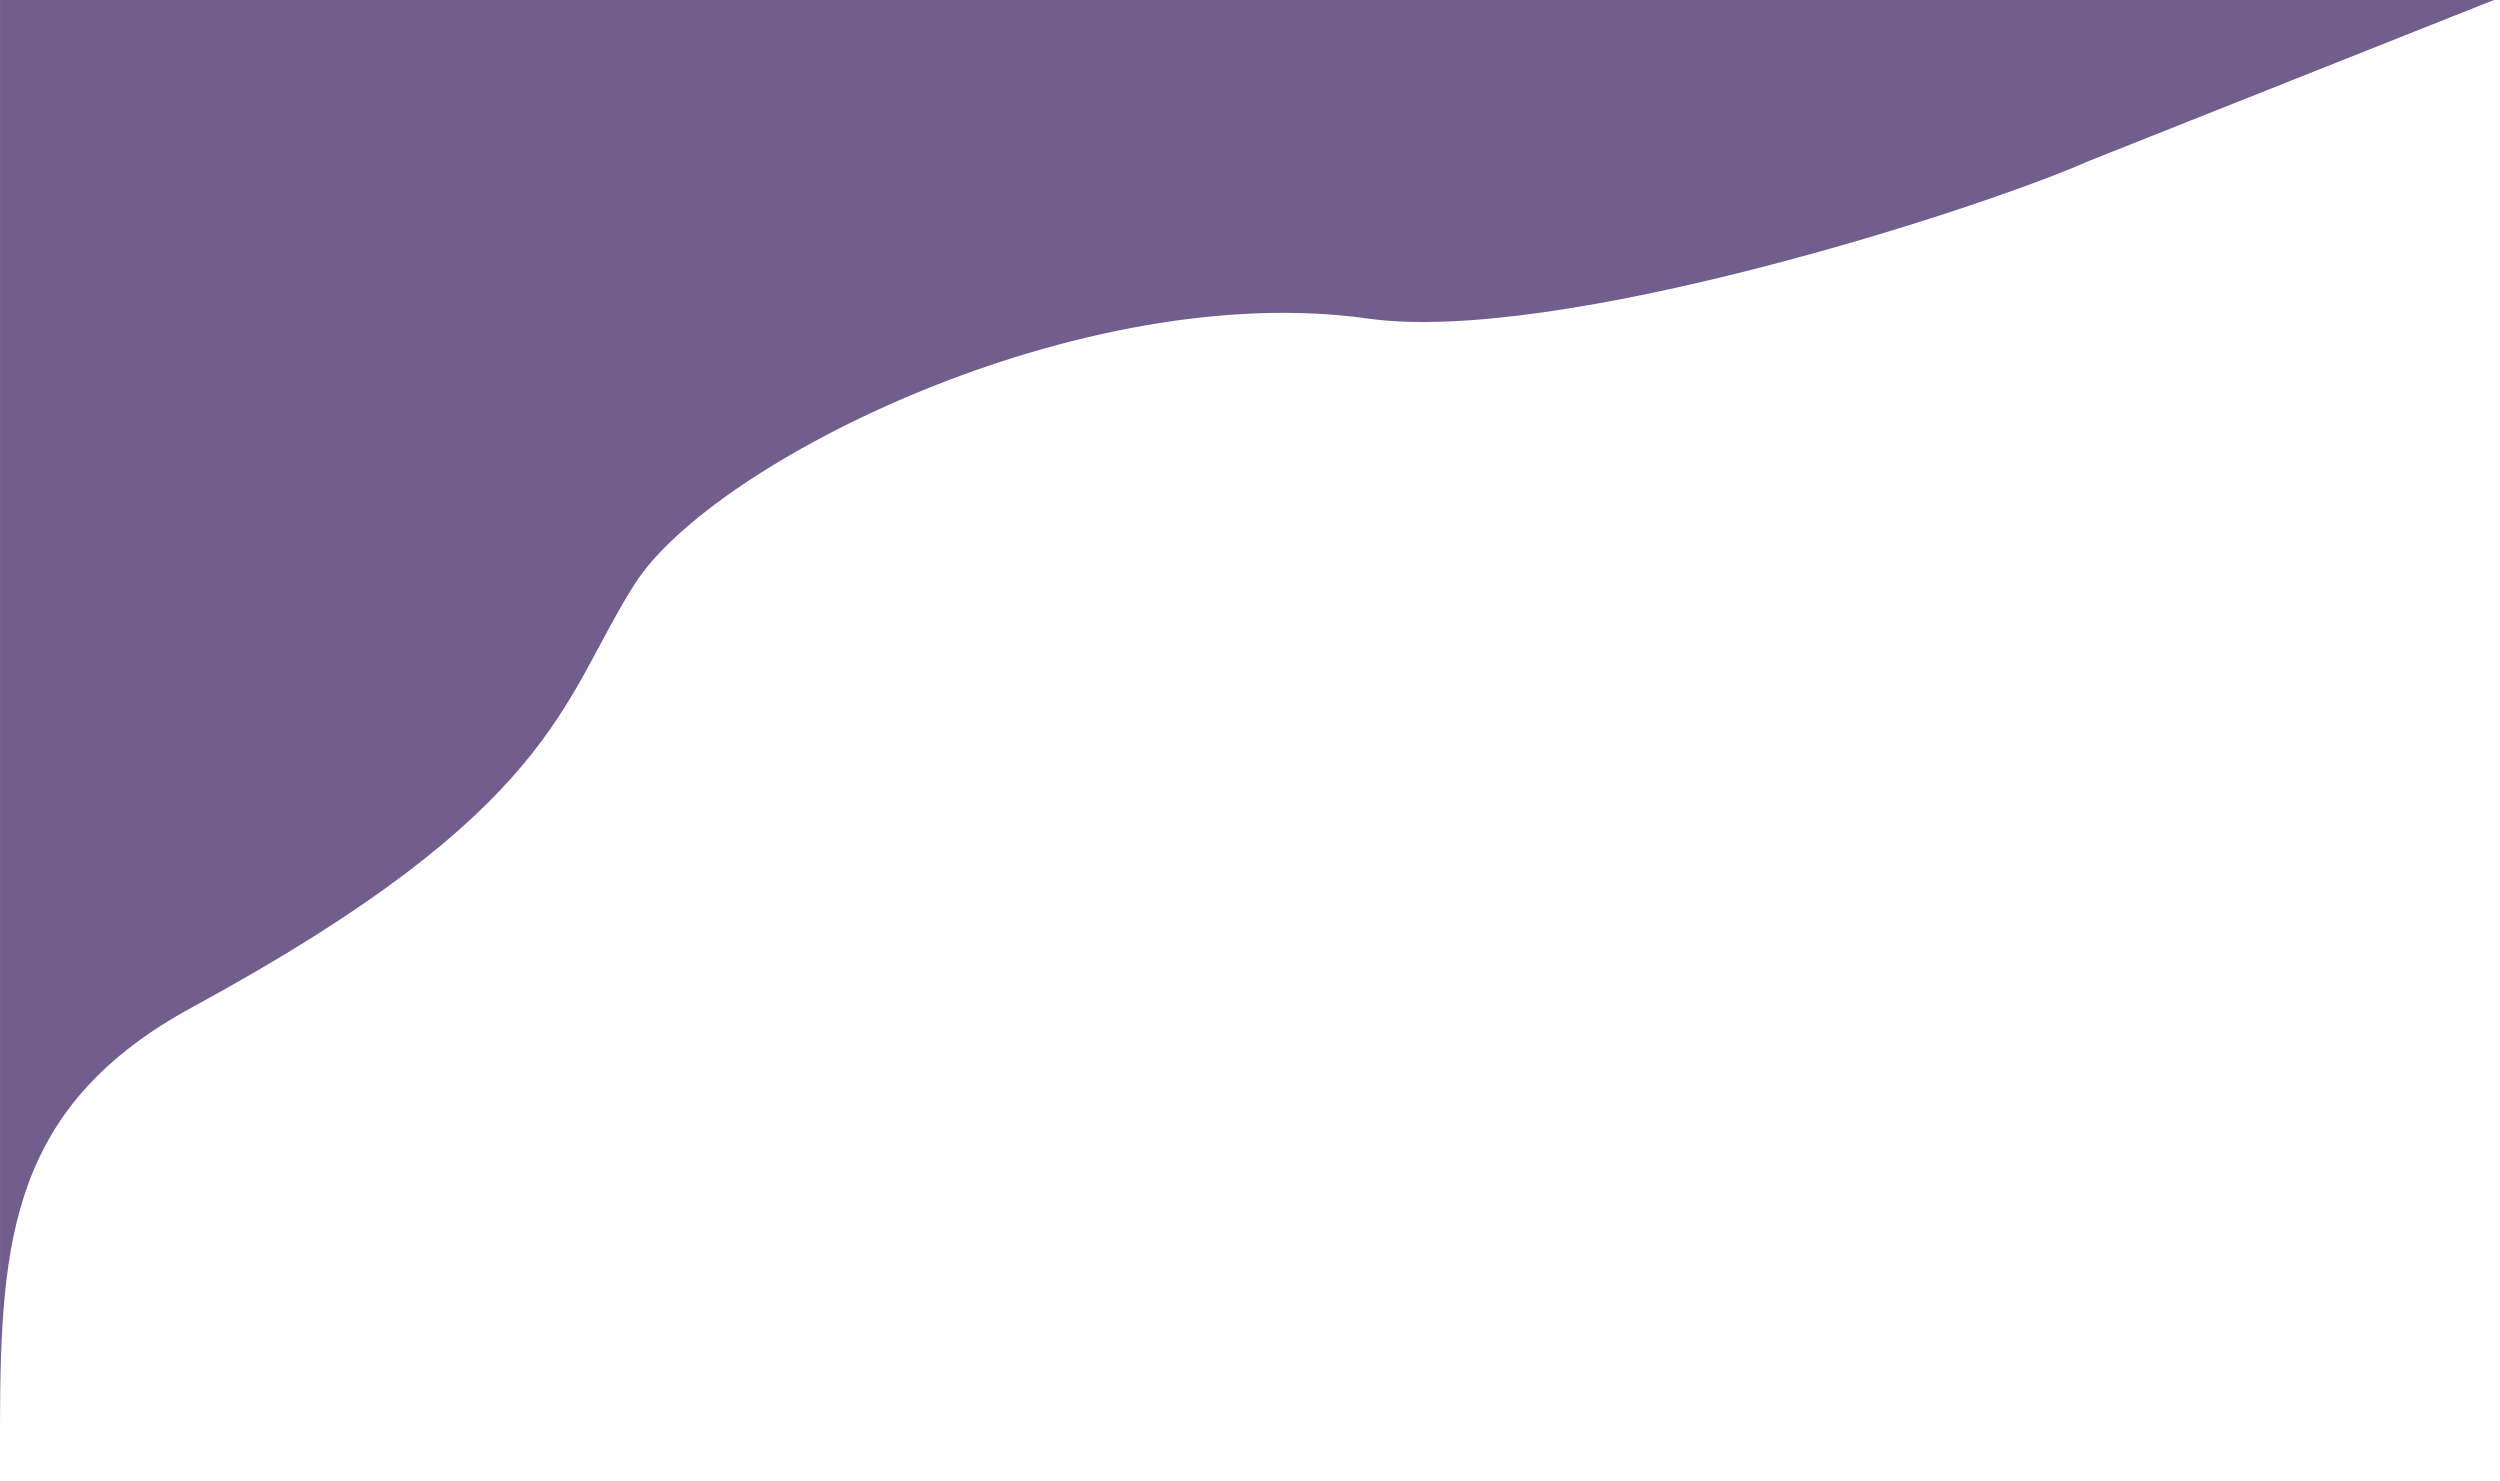 <svg width="1440" height="853" viewBox="0 0 1440 853" fill="none" xmlns="http://www.w3.org/2000/svg">
<path d="M365.514 336.5C323.014 403.5 321.014 466 111.014 580C6.725 636.614 0.318 713.468 0.013 819.796V852.5C0.013 841.299 -0.017 830.401 0.013 819.796V-2L396.514 -2H1441.51L1202.51 93C1137.68 121.661 896.132 198.76 788.014 183.5C622.514 160.14 410.136 266.155 365.514 336.5Z" fill="#715E8C"/>
</svg>
